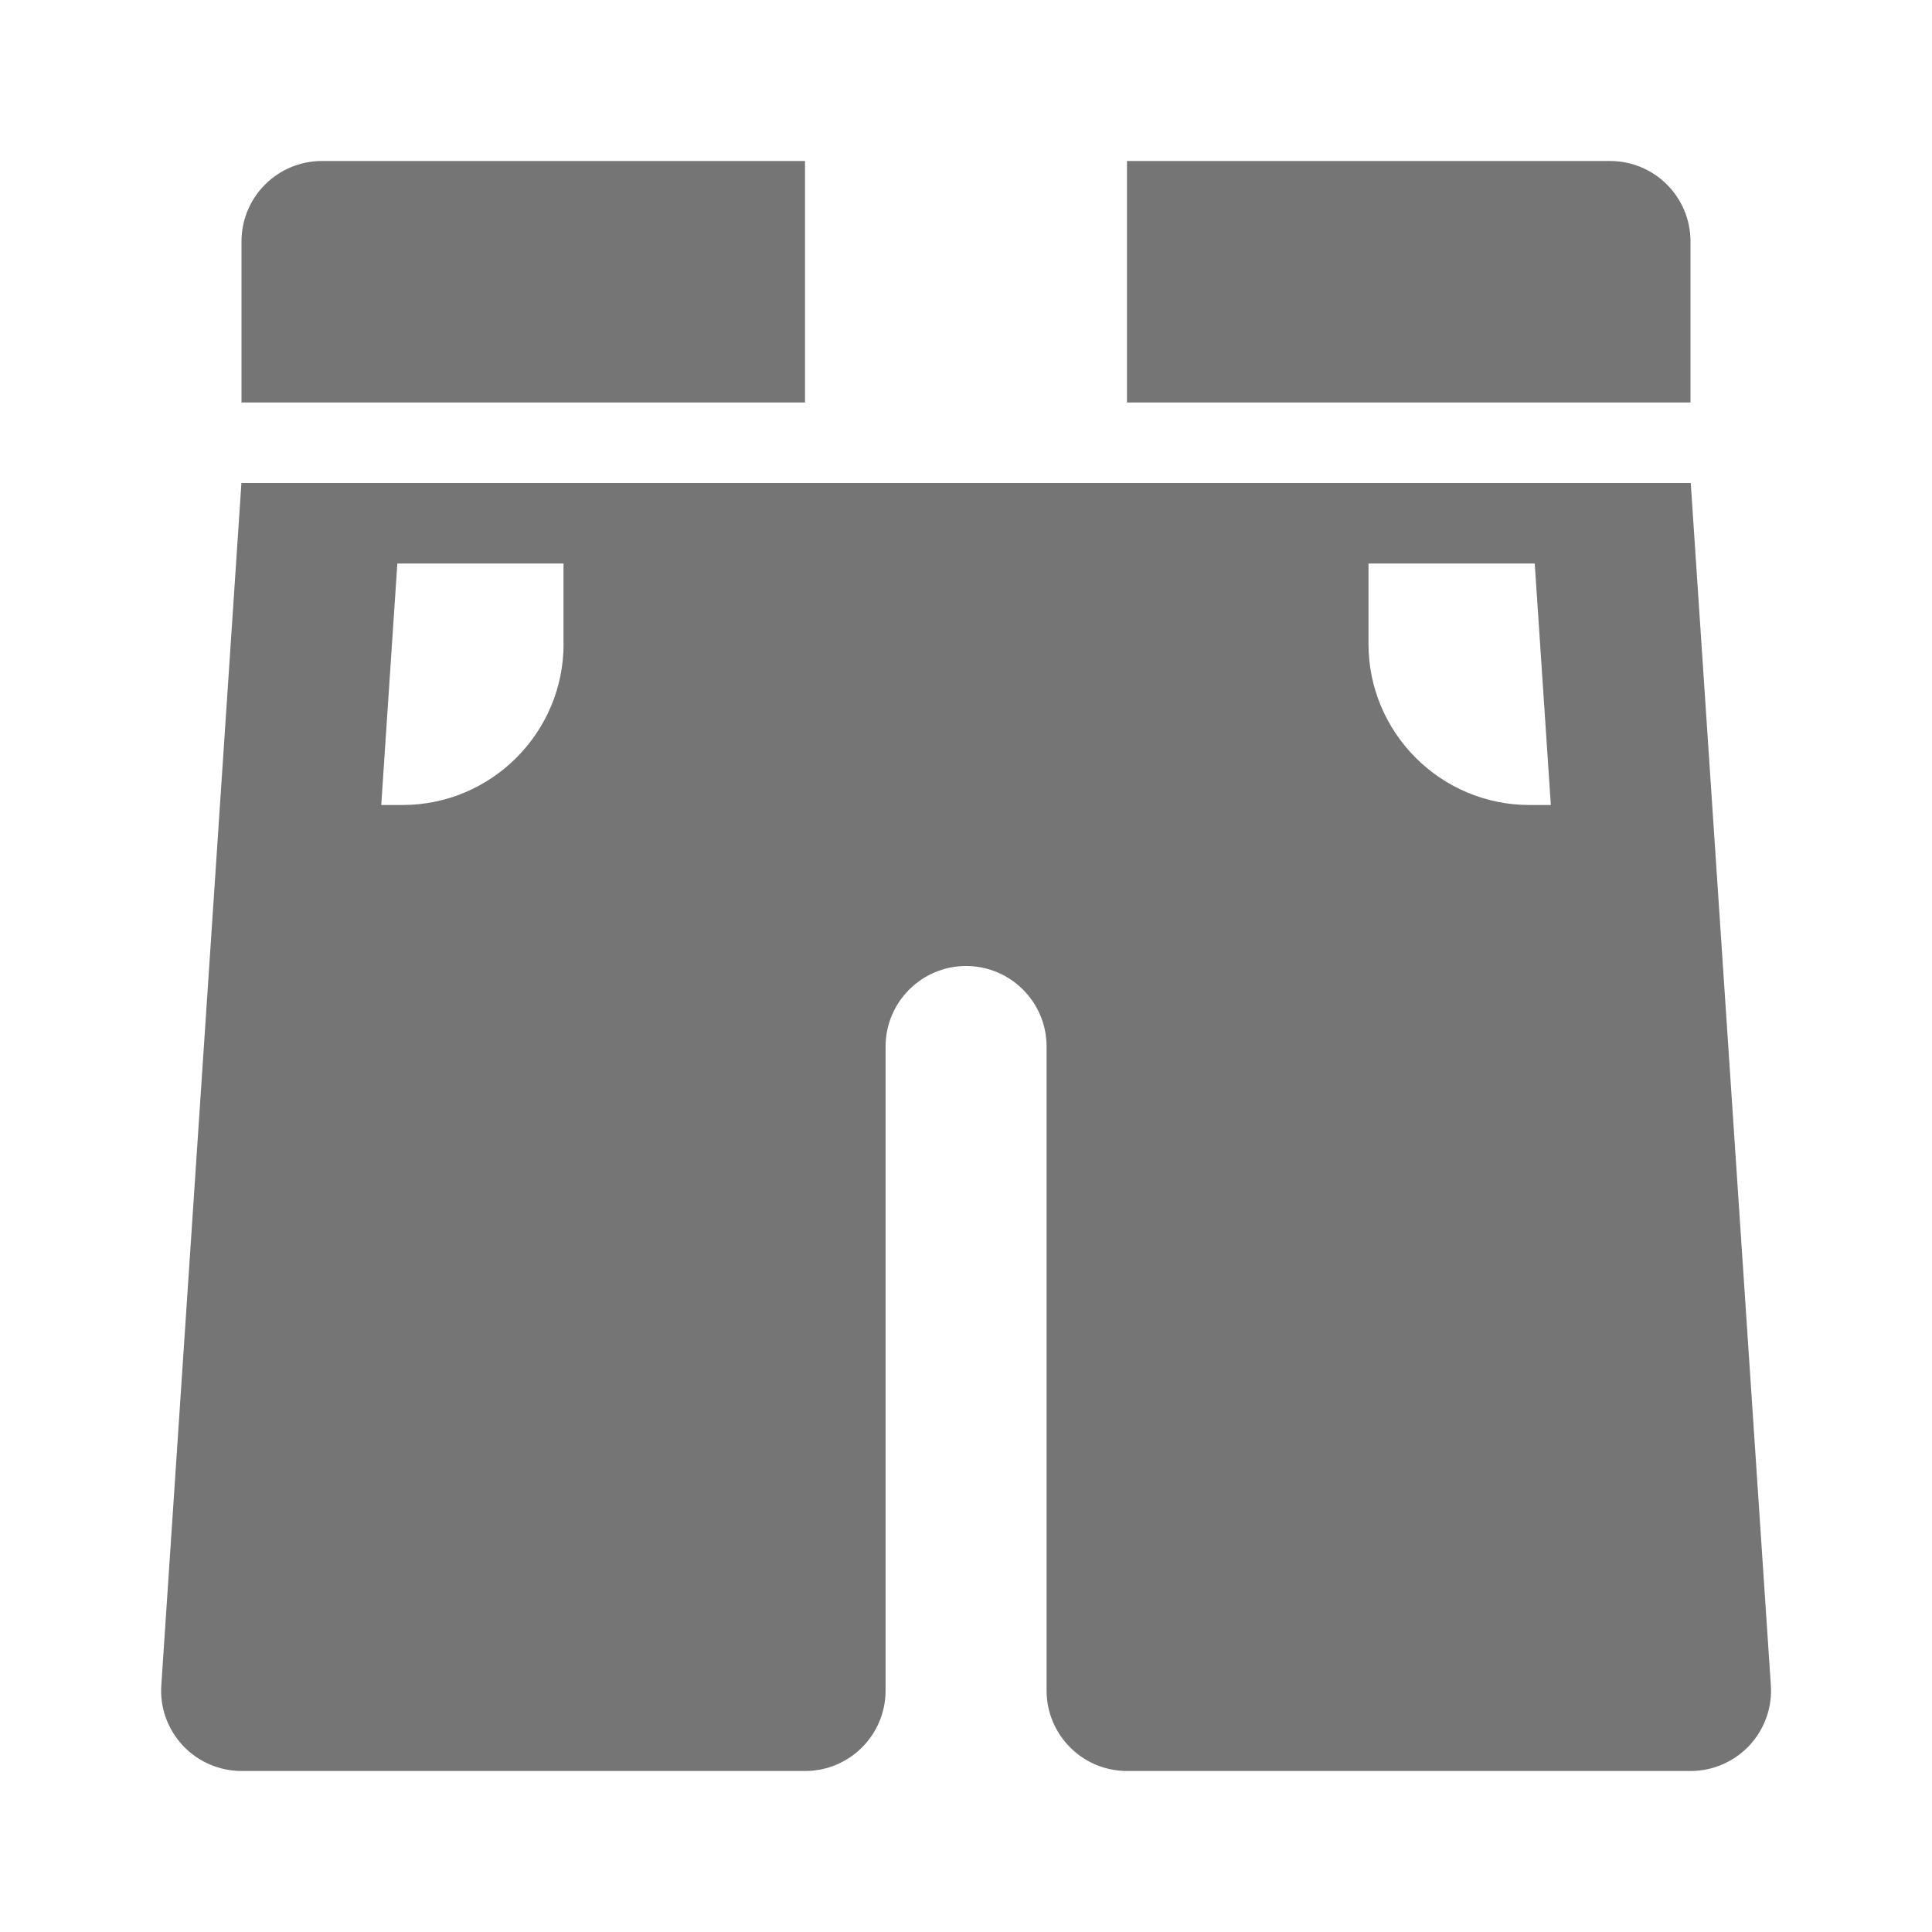 <?xml version="1.0" encoding="utf-8"?>
<!-- Generator: Adobe Illustrator 17.1.0, SVG Export Plug-In . SVG Version: 6.00 Build 0)  -->
<!DOCTYPE svg PUBLIC "-//W3C//DTD SVG 1.1//EN" "http://www.w3.org/Graphics/SVG/1.1/DTD/svg11.dtd">
<svg version="1.1" xmlns="http://www.w3.org/2000/svg" xmlns:xlink="http://www.w3.org/1999/xlink" x="0px" y="0px" width="24px"
	 height="24px" viewBox="0 0 24 24" enable-background="new 0 0 24 24" xml:space="preserve">
<g id="Frame_-_24px">
	<rect x="0.002" y="0.002" fill="none" width="24" height="24"/>
</g>
<g id="Filled_Icons">
	<g>
		<path fill="#757575" d="M21.003,6H2.999L2.004,20.934c-0.02,0.276,0.078,0.547,0.267,0.75C2.46,21.885,2.725,22,3.001,22h7
			c0.552,0,1-0.447,1-1v-8c0-0.551,0.448-1,1-1c0.552,0,1,0.449,1,1v8c0,0.553,0.448,1,1,1h7c0.276,0,0.541-0.115,0.73-0.316
			c0.189-0.203,0.286-0.474,0.267-0.75L21.003,6z M7.001,8c0,1.102-0.898,2-2,2H4.736l0.2-3h2.064V8z M19,10c-1.104,0-2-0.898-2-2V7
			h2.065l0.2,3H19z"/>
		<path fill="#757575" d="M21,3c0-0.553-0.447-1-1-1h-6v3h7V3z"/>
		<path fill="#757575" d="M10,2H4C3.447,2,3,2.447,3,3v2h7V2z"/>
	</g>
</g>
</svg>

